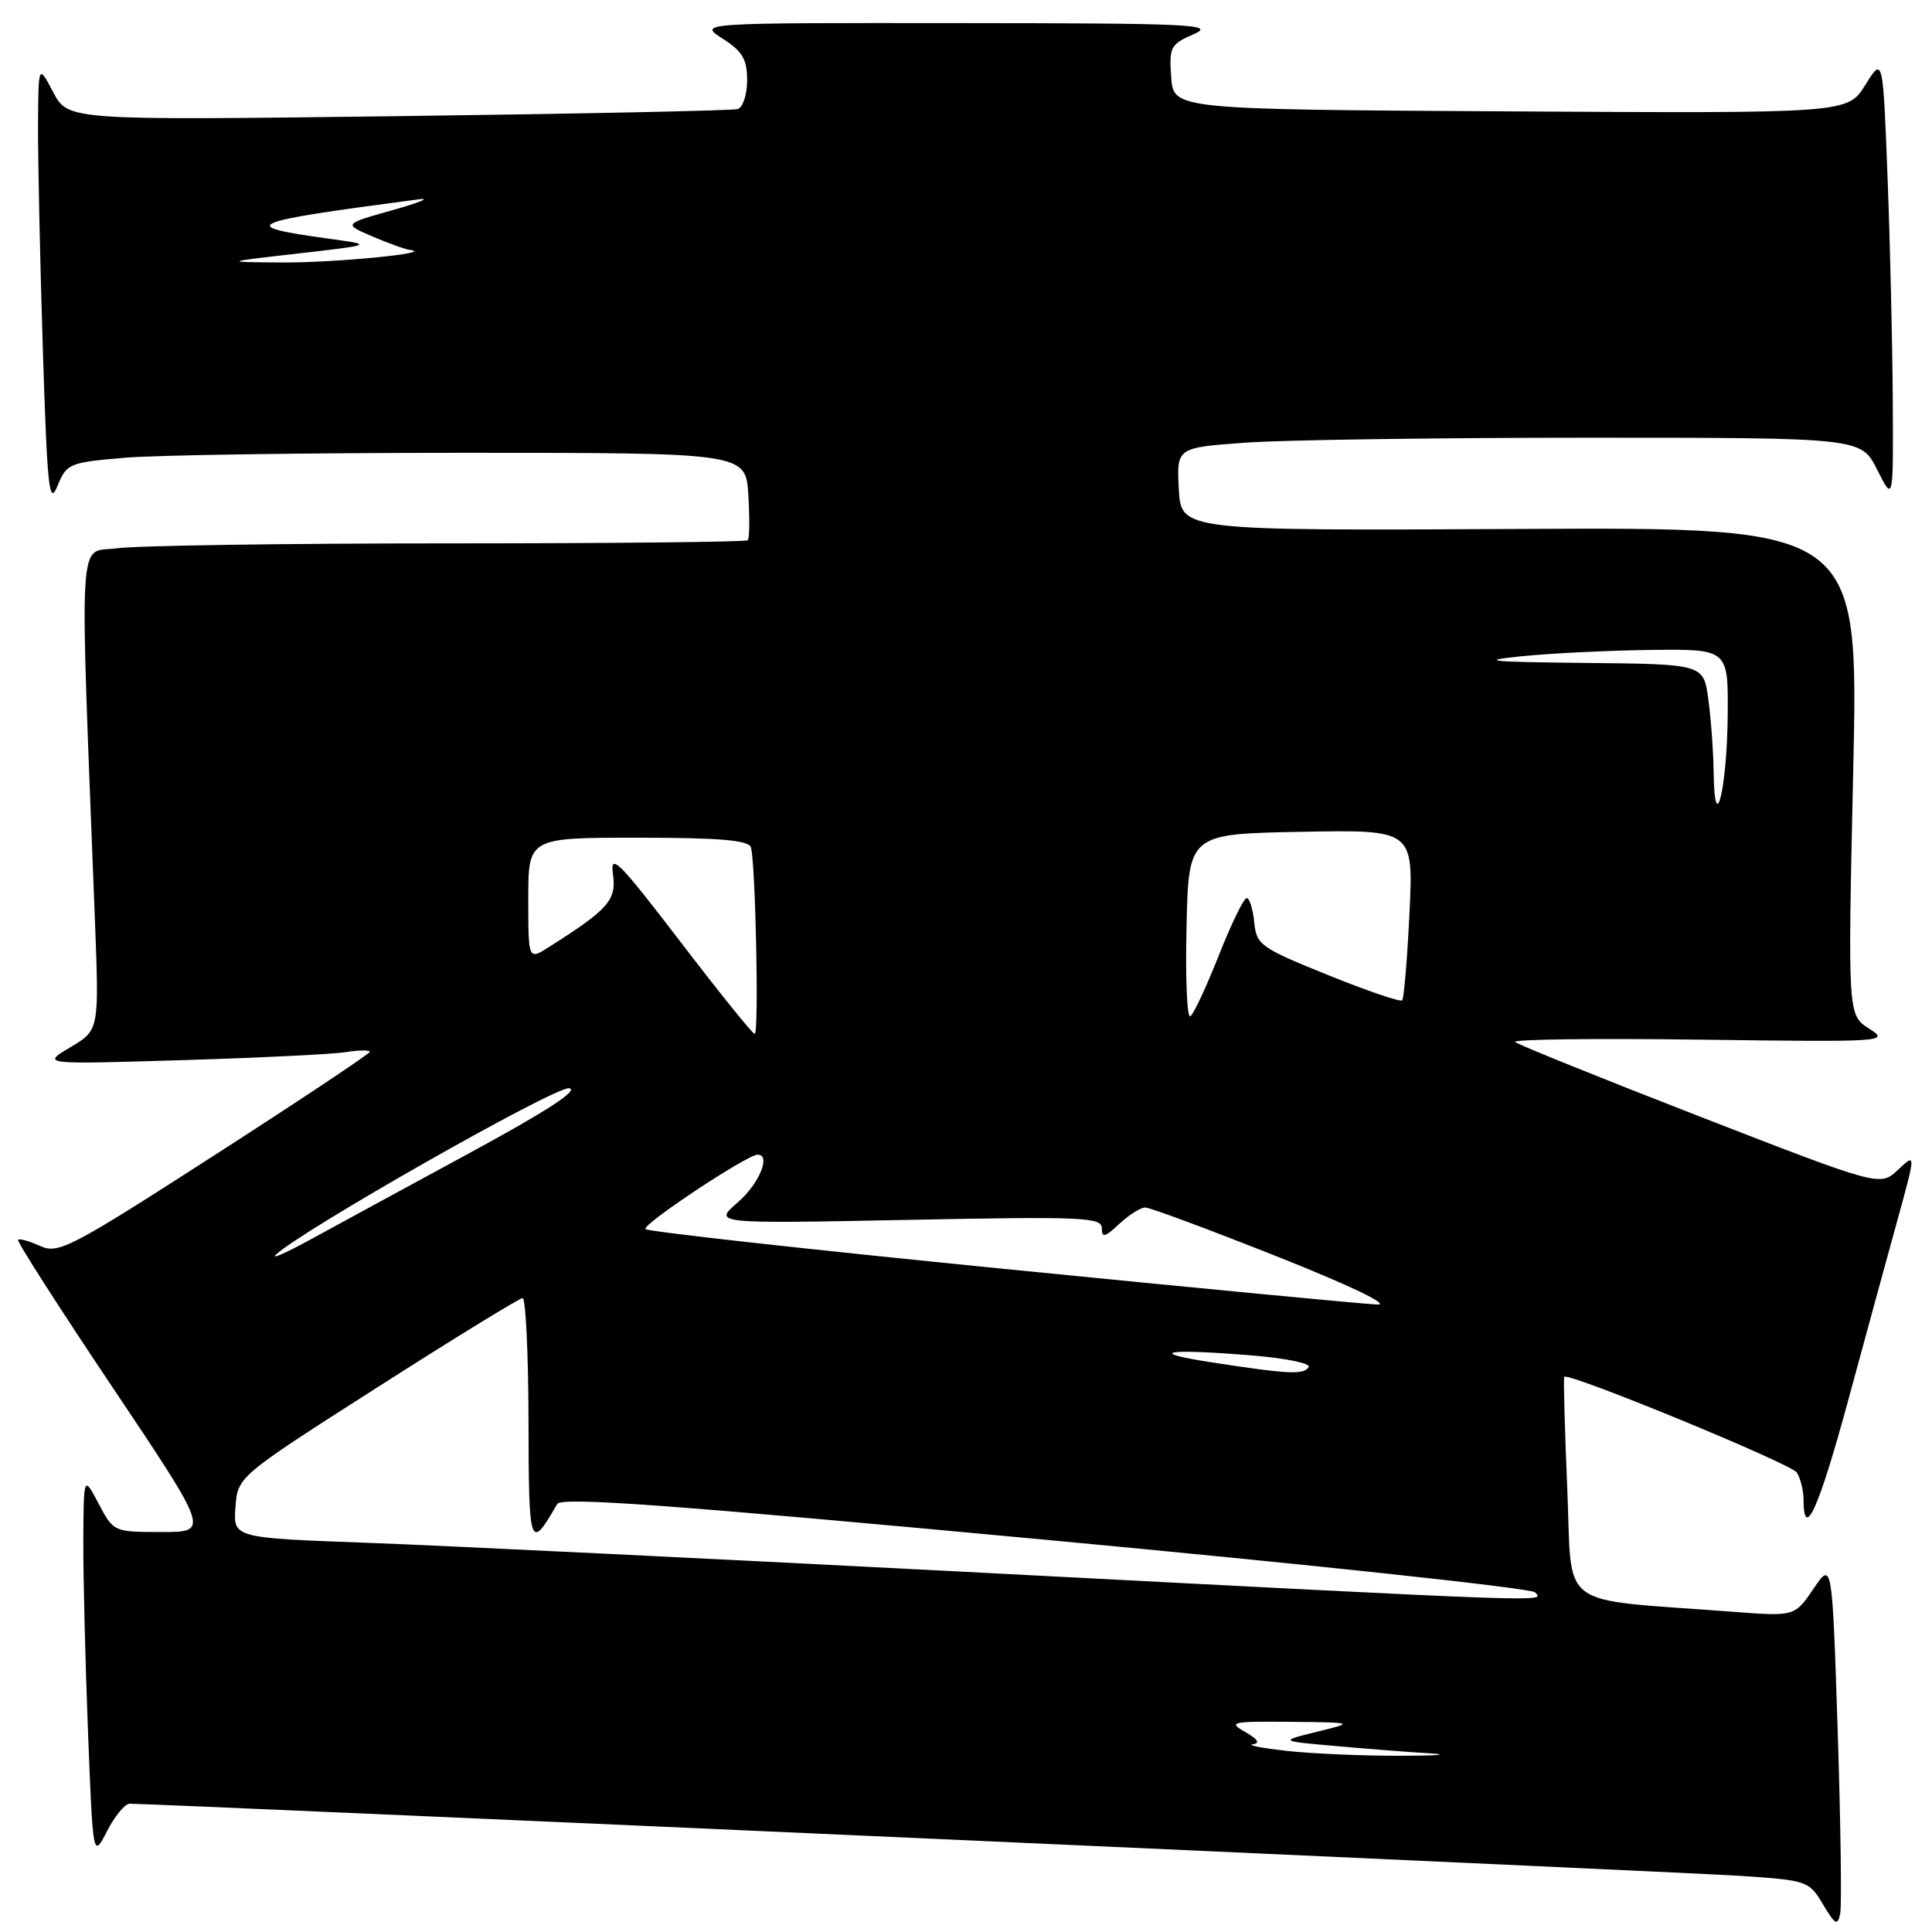 <?xml version="1.0" encoding="UTF-8" standalone="no"?>
<!DOCTYPE svg PUBLIC "-//W3C//DTD SVG 1.1//EN" "http://www.w3.org/Graphics/SVG/1.1/DTD/svg11.dtd" >
<svg xmlns="http://www.w3.org/2000/svg" xmlns:xlink="http://www.w3.org/1999/xlink" version="1.1" viewBox="0 0 256 256">
 <g >
 <path fill="currentColor"
d=" M 243.50 229.22 C 242.77 206.87 242.77 206.87 240.29 210.53 C 237.80 214.19 237.80 214.19 229.65 213.57 C 205.91 211.76 208.38 213.60 207.67 197.23 C 207.33 189.19 207.15 182.54 207.27 182.43 C 207.96 181.86 237.36 193.96 238.09 195.12 C 238.57 195.88 238.98 197.51 238.98 198.75 C 239.02 204.28 241.01 199.86 244.84 185.75 C 247.12 177.36 250.08 166.51 251.43 161.63 C 253.87 152.77 253.87 152.77 251.50 155.00 C 249.13 157.23 249.13 157.23 225.31 147.98 C 212.22 142.89 201.17 138.43 200.76 138.07 C 200.35 137.72 211.38 137.57 225.26 137.76 C 249.86 138.08 250.43 138.05 247.67 136.30 C 244.84 134.50 244.84 134.50 245.56 102.18 C 246.28 69.86 246.28 69.86 201.39 70.09 C 156.50 70.32 156.50 70.32 156.20 64.81 C 155.91 59.31 155.91 59.31 165.11 58.65 C 170.17 58.29 190.57 58.00 210.46 58.00 C 246.61 58.00 246.61 58.00 248.74 62.25 C 250.88 66.50 250.88 66.50 250.80 53.00 C 250.76 45.58 250.45 32.30 250.11 23.50 C 249.50 7.50 249.50 7.50 247.16 11.26 C 244.82 15.02 244.82 15.02 200.16 14.76 C 155.50 14.50 155.50 14.50 155.19 10.23 C 154.90 6.23 155.10 5.86 158.19 4.52 C 161.15 3.23 157.88 3.08 127.00 3.06 C 92.50 3.03 92.50 3.03 95.75 5.12 C 98.38 6.80 99.00 7.85 99.00 10.63 C 99.00 12.52 98.44 14.24 97.75 14.45 C 97.06 14.66 76.82 15.08 52.76 15.39 C 9.02 15.95 9.02 15.95 7.05 12.22 C 5.09 8.50 5.09 8.50 5.04 16.59 C 5.02 21.04 5.30 34.31 5.67 46.09 C 6.26 64.76 6.51 67.10 7.61 64.40 C 8.84 61.41 9.15 61.28 16.59 60.65 C 20.83 60.29 41.07 60.00 61.56 60.00 C 98.81 60.00 98.81 60.00 99.16 65.59 C 99.35 68.66 99.31 71.36 99.08 71.59 C 98.85 71.81 81.03 72.00 59.47 72.00 C 37.92 72.00 18.14 72.29 15.53 72.65 C 10.26 73.37 10.53 68.79 12.58 122.00 C 13.14 136.50 13.14 136.50 9.32 138.77 C 5.50 141.04 5.50 141.04 24.00 140.48 C 34.17 140.17 43.96 139.70 45.75 139.42 C 47.54 139.14 49.00 139.12 49.00 139.37 C 49.00 139.62 39.75 145.78 28.45 153.05 C 9.32 165.37 7.73 166.20 5.32 165.10 C 3.90 164.45 2.58 164.08 2.39 164.28 C 2.20 164.47 7.83 173.26 14.90 183.81 C 27.76 203.00 27.76 203.00 21.40 203.00 C 15.08 203.00 15.04 202.98 13.07 199.25 C 11.09 195.50 11.09 195.50 11.04 204.09 C 11.02 208.81 11.30 220.24 11.66 229.47 C 12.32 246.26 12.32 246.26 14.19 242.63 C 15.21 240.63 16.56 239.00 17.18 239.00 C 20.76 239.00 223.06 248.06 230.58 248.56 C 239.46 249.15 239.71 249.23 241.55 252.33 C 243.19 255.07 243.50 255.24 243.84 253.53 C 244.05 252.45 243.90 241.51 243.50 229.22 Z  M 170.50 232.00 C 167.20 231.63 165.18 231.24 166.00 231.13 C 167.01 231.00 166.68 230.46 165.00 229.50 C 162.69 228.18 163.15 228.08 171.00 228.15 C 179.50 228.24 179.50 228.24 174.50 229.47 C 169.50 230.70 169.50 230.70 177.00 231.36 C 181.12 231.73 186.75 232.17 189.50 232.33 C 192.25 232.50 190.45 232.64 185.50 232.65 C 180.55 232.66 173.80 232.37 170.50 232.00 Z  M 130.50 208.41 C 95.30 206.58 58.49 204.79 48.70 204.43 C 30.90 203.78 30.90 203.78 31.20 199.71 C 31.50 195.65 31.50 195.65 50.00 183.83 C 60.17 177.33 68.84 172.01 69.25 172.00 C 69.66 172.00 70.01 179.31 70.03 188.25 C 70.06 205.18 70.20 205.58 73.84 199.28 C 74.39 198.33 89.11 199.41 138.47 204.02 C 173.62 207.30 202.84 210.44 203.39 210.99 C 204.70 212.30 206.45 212.36 130.50 208.41 Z  M 160.50 180.51 C 151.54 179.13 154.70 178.66 166.32 179.64 C 170.51 180.00 173.70 180.67 173.41 181.14 C 172.76 182.19 170.75 182.09 160.50 180.51 Z  M 132.82 168.11 C 107.15 165.56 85.87 163.20 85.53 162.86 C 84.97 162.31 98.99 153.00 100.39 153.00 C 102.20 153.00 100.59 156.87 97.76 159.32 C 94.50 162.15 94.50 162.15 120.25 161.64 C 143.46 161.18 146.00 161.29 146.00 162.74 C 146.00 164.06 146.42 163.95 148.31 162.17 C 149.59 160.98 151.14 160.00 151.76 160.00 C 152.37 160.00 160.22 162.92 169.19 166.48 C 178.89 170.33 184.28 172.92 182.50 172.86 C 180.85 172.80 158.49 170.67 132.82 168.11 Z  M 36.50 166.31 C 39.43 163.33 73.55 143.94 75.40 144.20 C 76.81 144.40 72.45 147.24 62.00 152.90 C 53.47 157.53 44.02 162.66 41.00 164.32 C 37.98 165.97 35.95 166.87 36.50 166.31 Z  M 90.13 124.75 C 82.00 114.13 80.82 112.94 81.22 115.82 C 81.69 119.28 80.68 120.45 72.75 125.48 C 70.00 127.23 70.00 127.23 70.00 119.12 C 70.00 111.00 70.00 111.00 84.53 111.00 C 95.26 111.00 99.17 111.33 99.49 112.25 C 100.11 114.09 100.59 137.00 100.00 137.00 C 99.72 137.00 95.28 131.48 90.13 124.75 Z  M 157.22 122.83 C 157.50 110.50 157.50 110.50 172.39 110.22 C 187.29 109.94 187.29 109.94 186.76 121.02 C 186.47 127.11 186.03 132.30 185.79 132.55 C 185.54 132.79 181.10 131.28 175.92 129.18 C 167.01 125.58 166.48 125.20 166.19 122.19 C 166.01 120.43 165.56 119.00 165.19 119.00 C 164.81 119.01 163.15 122.42 161.50 126.59 C 159.85 130.76 158.15 134.40 157.72 134.67 C 157.29 134.94 157.06 129.61 157.22 122.83 Z  M 227.07 102.39 C 227.03 99.58 226.71 95.19 226.36 92.64 C 225.73 88.00 225.73 88.00 210.11 87.84 C 197.31 87.71 195.76 87.56 201.50 86.97 C 205.35 86.57 213.11 86.19 218.75 86.12 C 229.00 86.00 229.00 86.00 228.93 94.75 C 228.85 104.45 227.19 111.27 227.07 102.39 Z  M 39.50 33.59 C 49.50 32.44 49.50 32.44 43.59 31.63 C 31.24 29.93 32.34 29.45 55.50 26.41 C 57.15 26.20 55.58 26.84 52.00 27.85 C 45.50 29.68 45.50 29.68 49.37 31.34 C 51.50 32.25 53.75 33.06 54.37 33.13 C 57.66 33.52 44.36 34.82 37.50 34.78 C 29.50 34.73 29.50 34.73 39.50 33.59 Z "/>
</g>
</svg>